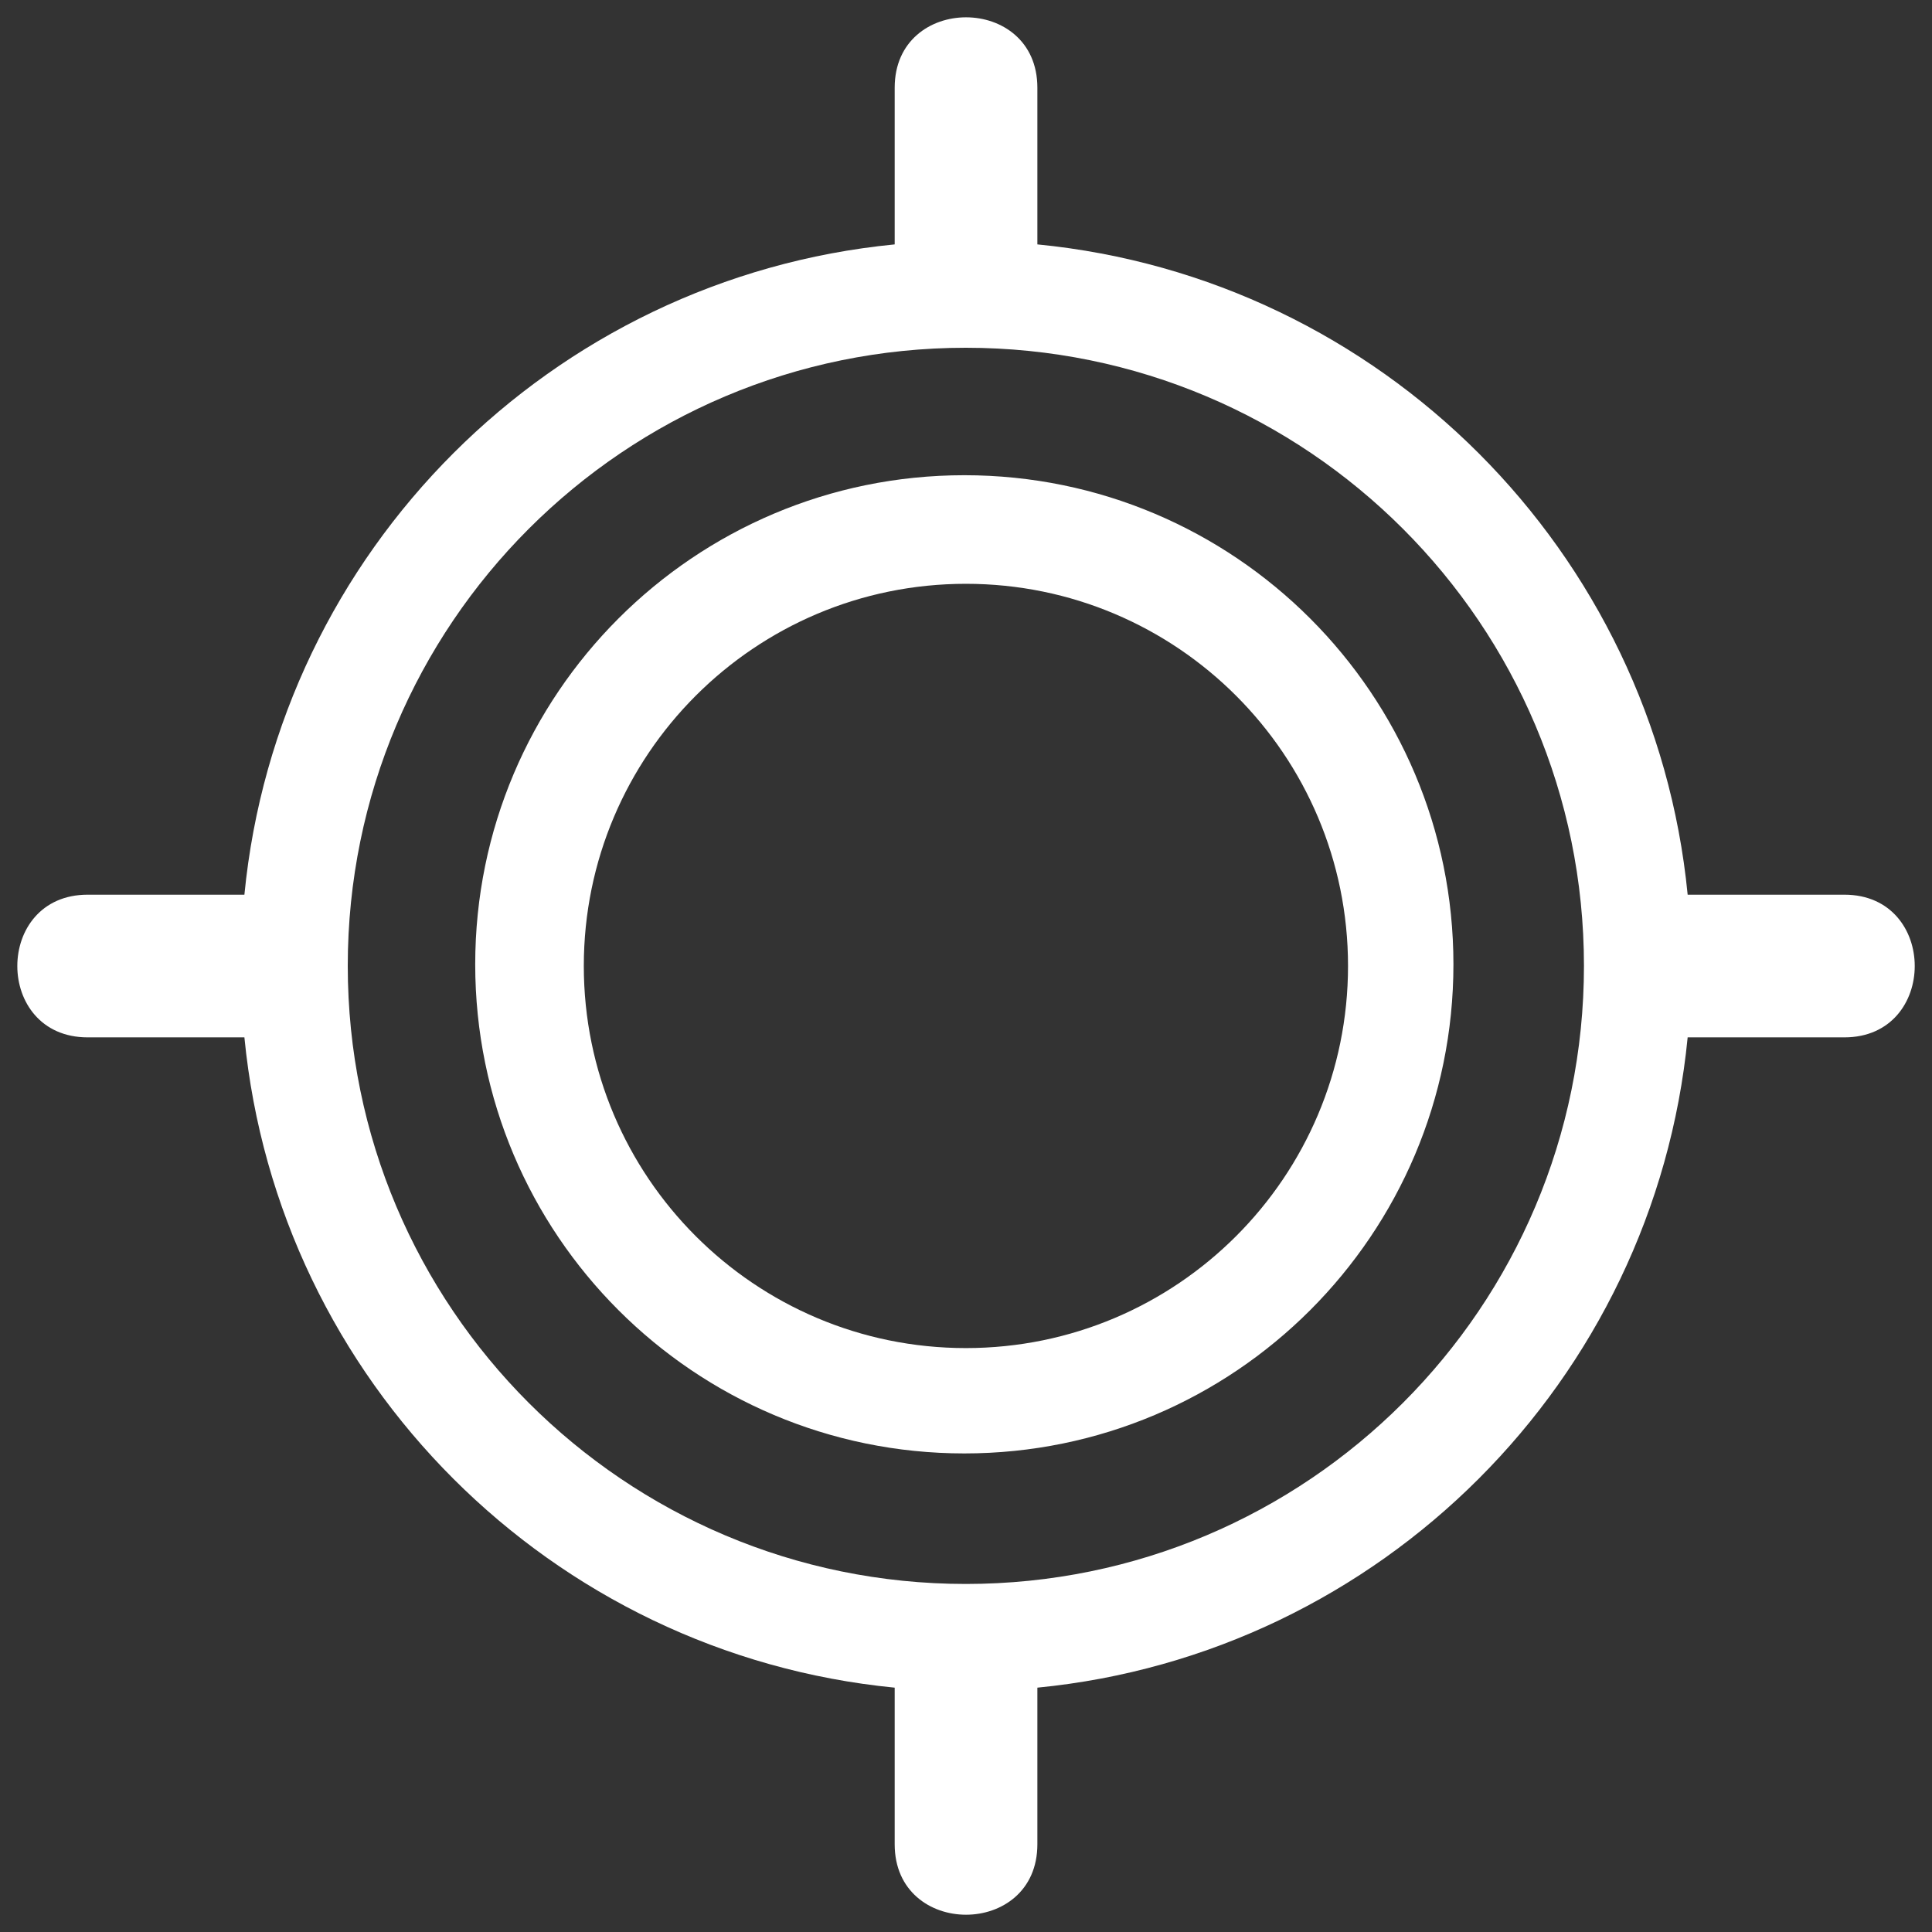 <svg width="34" height="34" viewBox="0 0 34 34" fill="none" xmlns="http://www.w3.org/2000/svg">
<rect x="0" y="0" width="34" height="34" fill="#333333" stroke="none"/>
<path fill-rule="evenodd" clip-rule="evenodd" d="M29.7 15.745C29.109 9.7 24.301 4.891 18.256 4.301V1.543C18.256 -0.108 15.745 -0.108 15.745 1.543V4.301C9.7 4.891 4.891 9.7 4.301 15.745H1.543C-0.108 15.745 -0.108 18.256 1.543 18.256H4.301C4.891 24.3 9.7 29.109 15.745 29.7V32.457C15.745 34.109 18.256 34.109 18.256 32.457V29.7C24.301 29.109 29.109 24.3 29.7 18.256H32.458C34.109 18.256 34.109 15.745 32.458 15.745H29.7ZM25.578 16.971C25.578 12.217 21.724 8.363 16.971 8.363C12.217 8.363 8.363 12.217 8.363 16.971C8.363 21.724 12.217 25.578 16.971 25.578C21.724 25.578 25.578 21.724 25.578 16.971ZM16.998 10.274C13.285 10.274 10.274 13.285 10.274 16.999C10.274 20.712 13.285 23.724 16.998 23.724C20.712 23.724 23.723 20.713 23.723 16.999C23.723 13.285 20.712 10.274 16.998 10.274ZM6.12 16.997C6.12 10.989 10.99 6.12 16.997 6.12C23.005 6.12 27.875 10.989 27.875 16.997C27.875 23.005 23.005 27.875 16.997 27.875C10.99 27.875 6.12 23.005 6.12 16.997Z" fill="white"/>
</svg>
